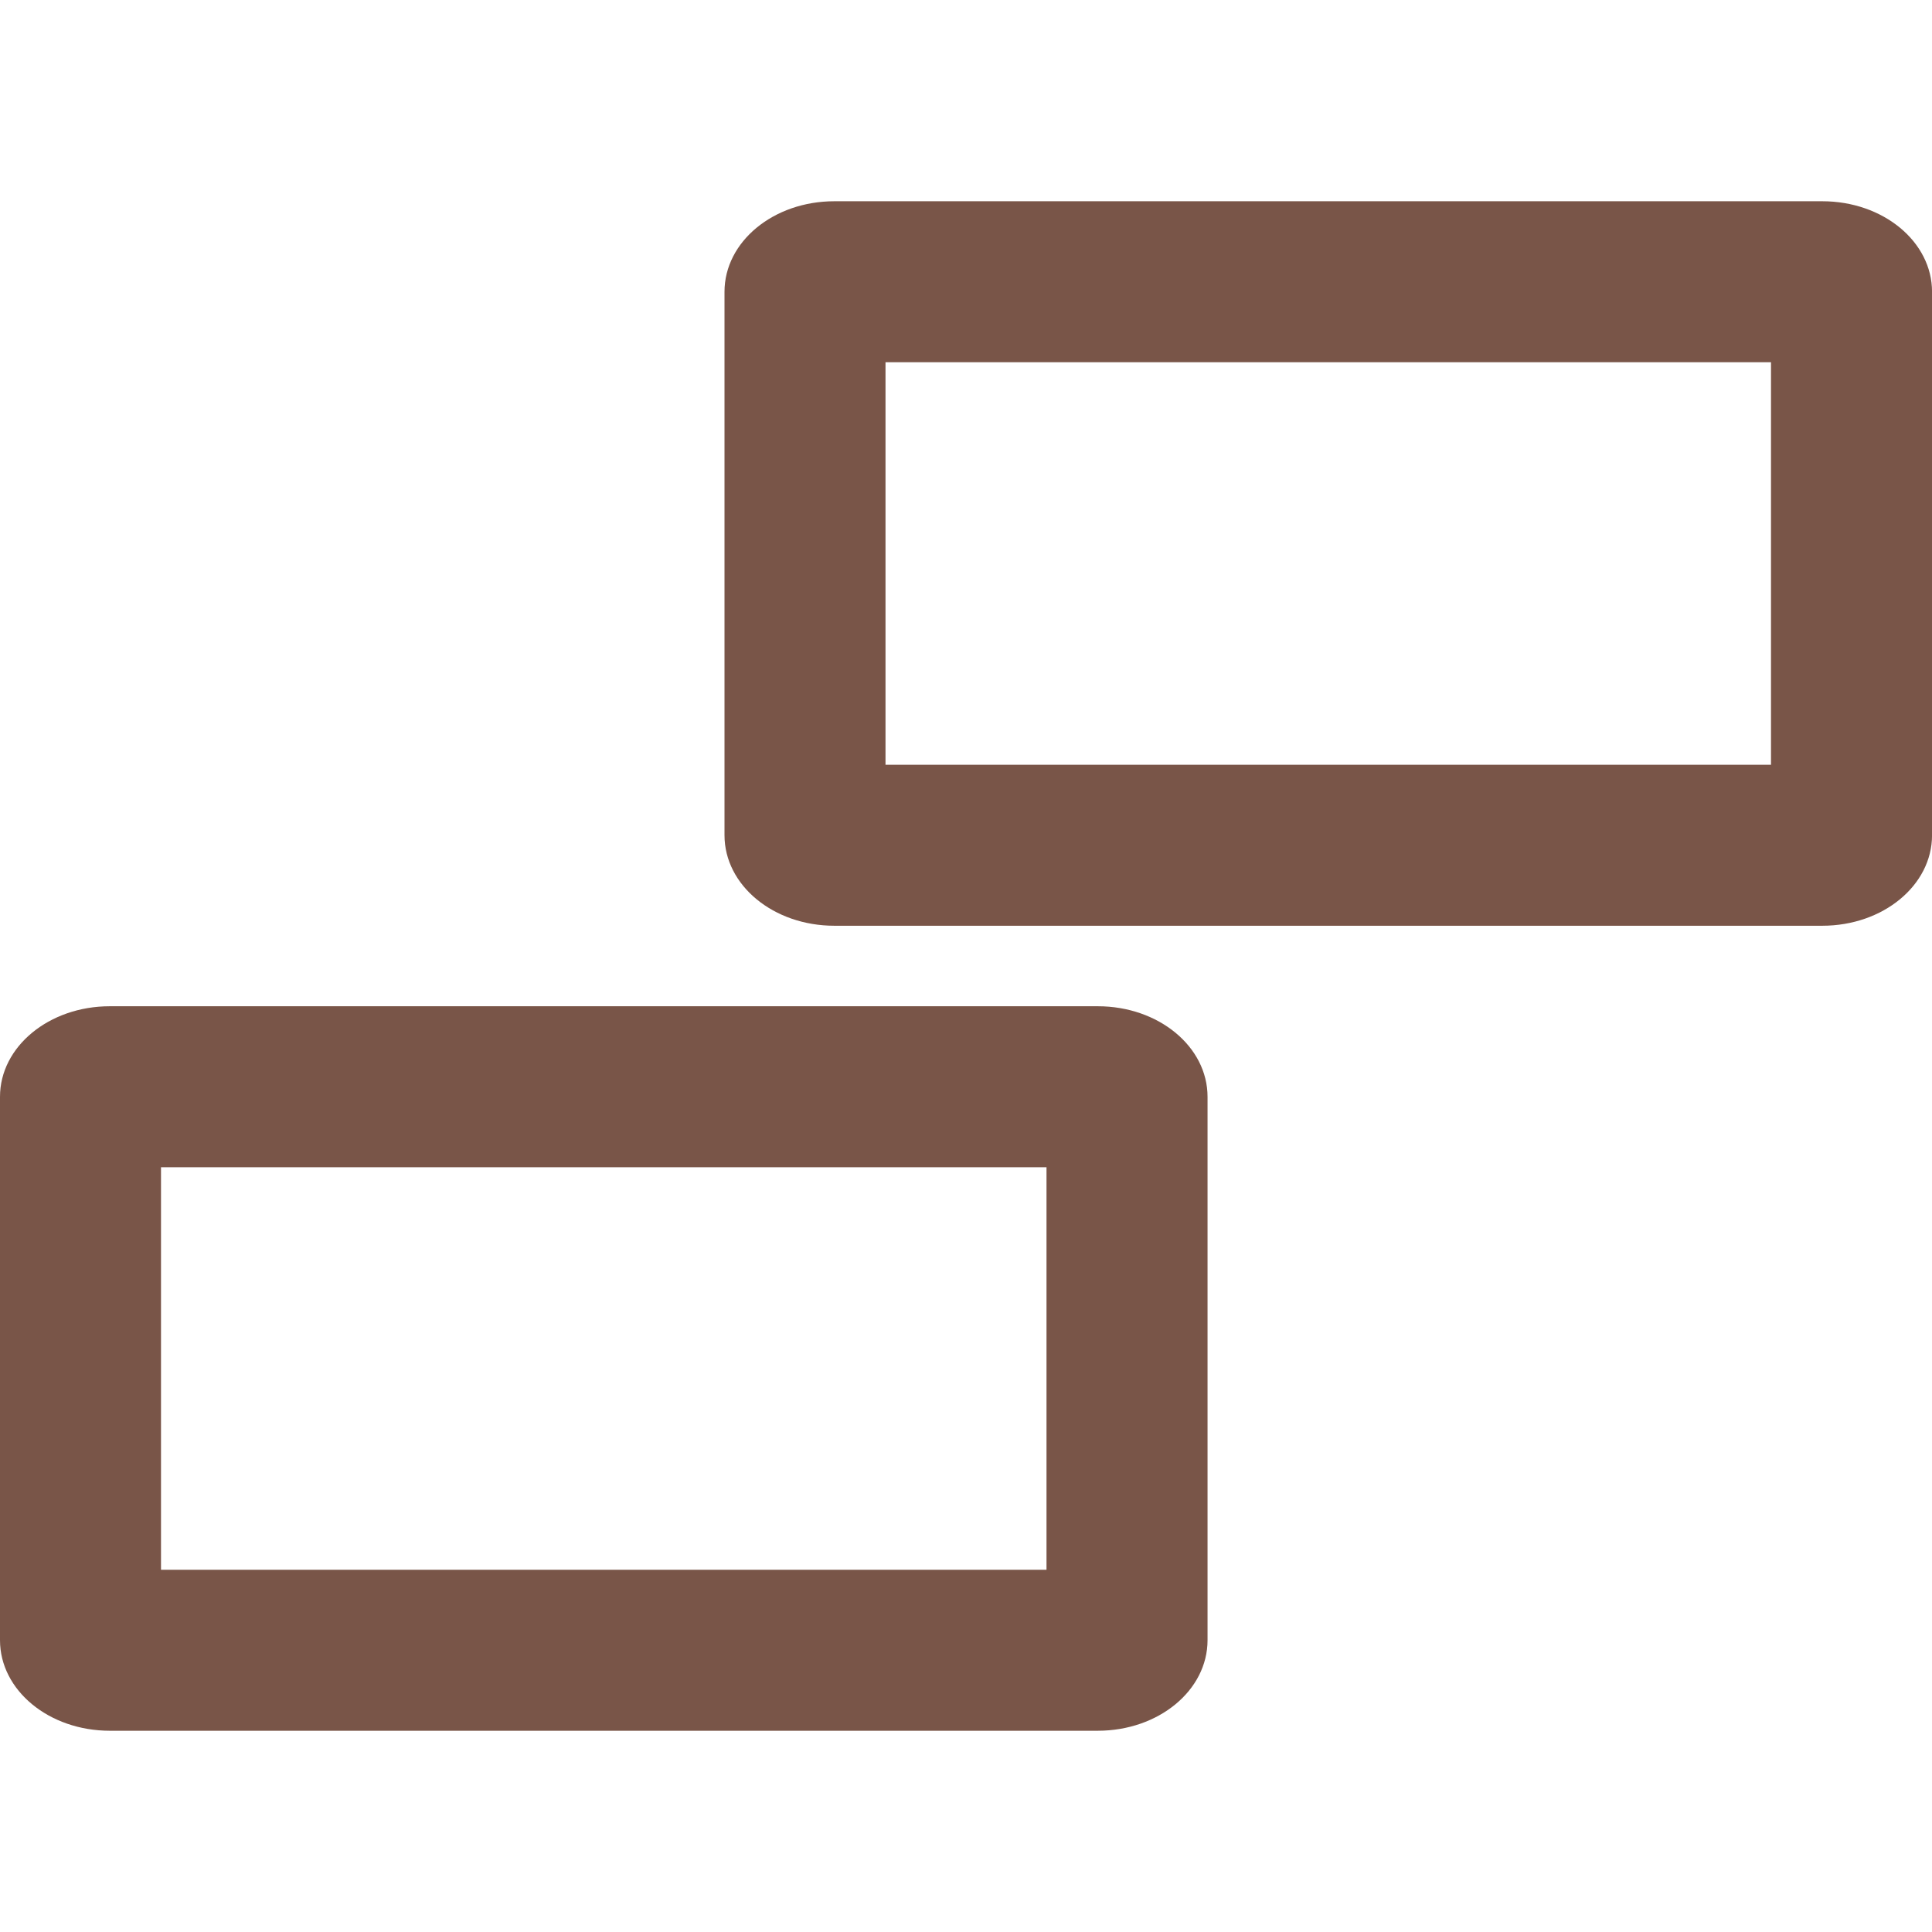<svg fill="#795548" height="48" viewBox="0 0 48 48" width="48" xmlns="http://www.w3.org/2000/svg"><path d="m2.729 25c-1.511 0-2.729 1.004-2.729 2.25v13.5c0 1.246 1.218 2.25 2.729 2.25h24.545c1.511 0 2.727-1.004 2.727-2.25v-13.5c0-1.246-1.216-2.25-2.727-2.25zm1.271 4h22v10h-22zm16.729-24c-1.511 0-2.729 1.004-2.729 2.25v13.5c0 1.246 1.218 2.25 2.729 2.25h24.545c1.511 0 2.727-1.004 2.727-2.25v-13.5c0-1.246-1.216-2.25-2.727-2.25zm1.271 4h22v10h-22z" fill="#795548" stroke-width="4"/></svg>